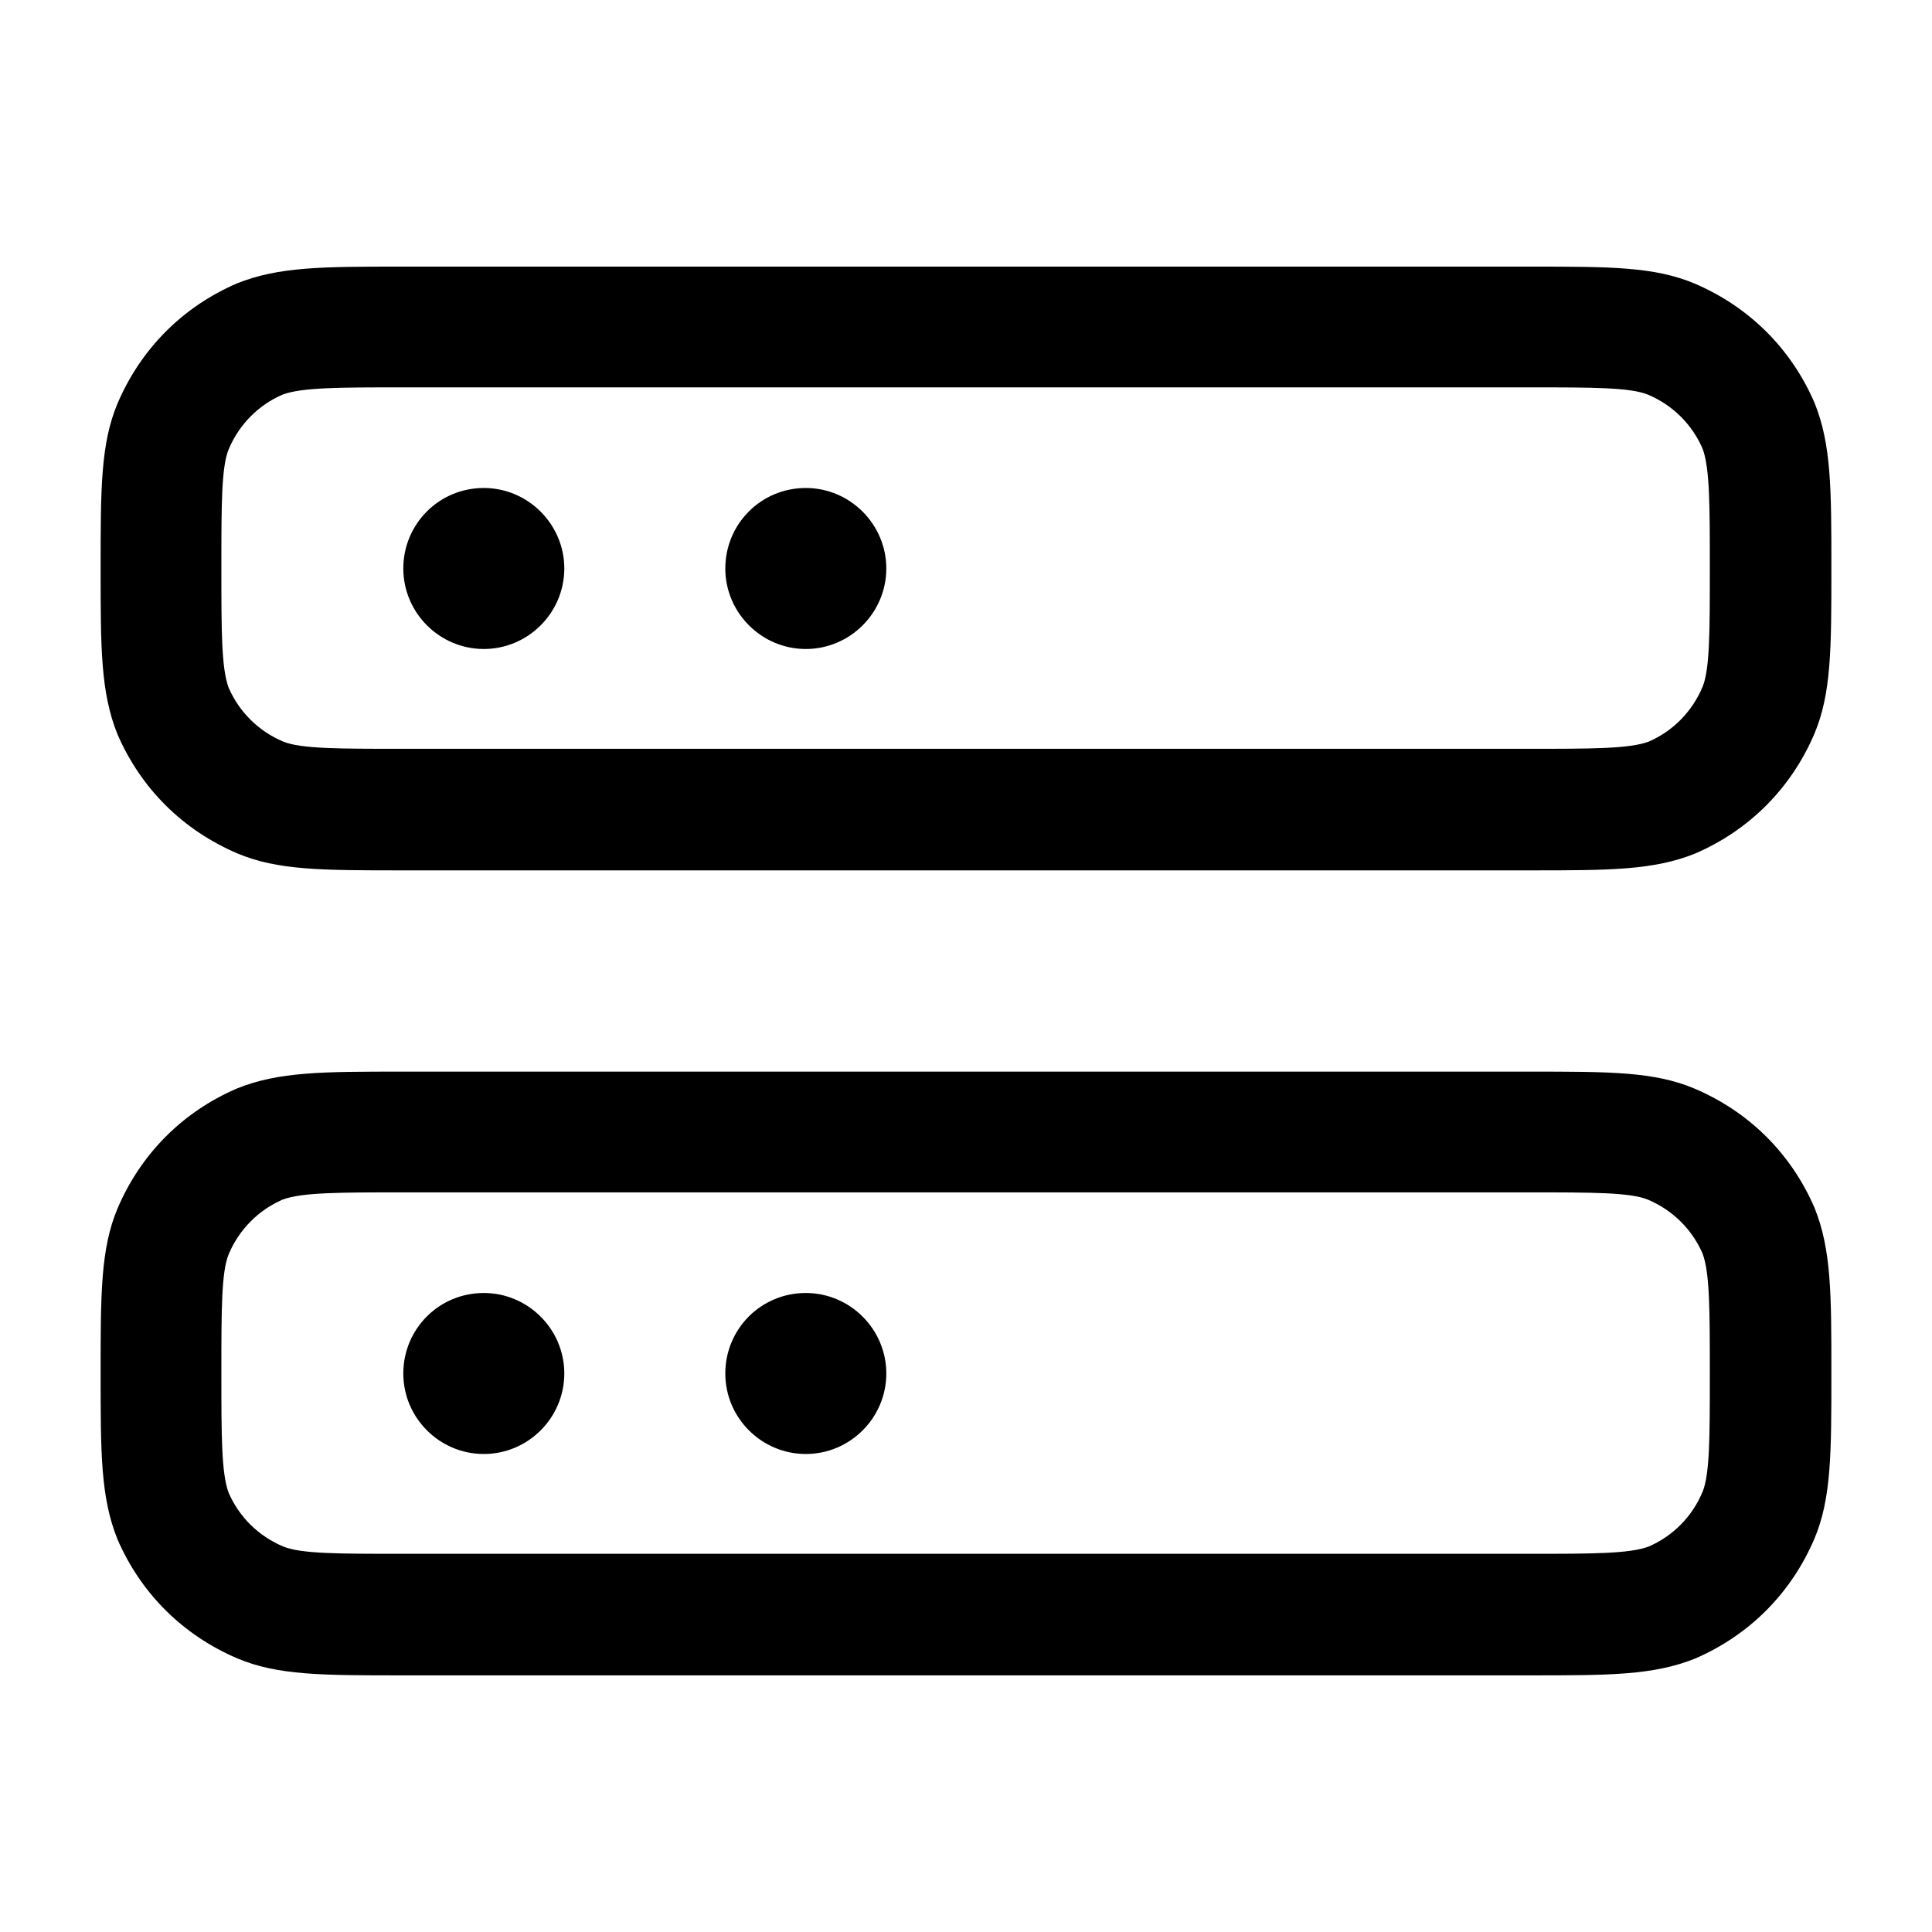 <svg xmlns="http://www.w3.org/2000/svg" width="24" height="24" viewBox="0 0 24 24" fill="none" stroke-width="1.5" stroke-linecap="round" stroke-linejoin="round" color="currentColor"><path d="M5 10.812H19H19.001C19.99 10.812 20.54 10.812 21.06 10.602C21.73 10.312 22.25 9.793 22.54 9.113C22.75 8.613 22.75 8.053 22.75 7.062C22.75 6.072 22.75 5.522 22.54 5.002C22.25 4.332 21.73 3.812 21.05 3.522C20.55 3.312 20 3.312 19.001 3.312H19H5H4.999C4.01 3.312 3.46 3.312 2.94 3.522C2.27 3.812 1.75 4.332 1.46 5.012C1.25 5.512 1.25 6.072 1.25 7.062C1.25 8.053 1.25 8.603 1.46 9.123C1.75 9.793 2.27 10.312 2.95 10.602C3.45 10.812 4 10.812 4.999 10.812H5ZM4.999 4.812H5H19H19.001C19.78 4.812 20.25 4.812 20.47 4.902C20.78 5.032 21.02 5.273 21.15 5.573C21.24 5.812 21.24 6.282 21.24 7.062V7.062V7.063C21.24 7.843 21.24 8.313 21.15 8.532C21.02 8.842 20.78 9.083 20.48 9.213C20.24 9.302 19.77 9.302 18.991 9.302H18.99H4.99H4.989C4.21 9.302 3.74 9.302 3.52 9.213C3.21 9.083 2.97 8.842 2.84 8.542C2.75 8.302 2.75 7.832 2.75 7.052C2.75 6.272 2.75 5.803 2.84 5.583C2.97 5.273 3.21 5.032 3.51 4.902C3.75 4.812 4.22 4.812 4.999 4.812ZM5 20.812H19H19C19.99 20.812 20.54 20.812 21.06 20.602C21.73 20.312 22.25 19.793 22.54 19.113C22.75 18.613 22.75 18.052 22.75 17.062C22.75 16.073 22.75 15.522 22.54 15.002C22.25 14.332 21.73 13.812 21.05 13.523C20.55 13.312 20 13.312 19.001 13.312H19H5H4.999C4.01 13.312 3.46 13.312 2.94 13.523C2.27 13.812 1.75 14.332 1.46 15.012C1.25 15.512 1.25 16.073 1.25 17.062C1.25 18.052 1.25 18.603 1.46 19.123C1.75 19.793 2.27 20.312 2.95 20.602C3.45 20.812 4 20.812 4.999 20.812H5ZM4.999 14.812H5H19H19.001C19.78 14.812 20.25 14.812 20.47 14.902C20.78 15.033 21.02 15.273 21.15 15.572C21.24 15.812 21.24 16.282 21.24 17.062V17.062V17.063C21.24 17.843 21.24 18.313 21.15 18.532C21.02 18.843 20.78 19.082 20.48 19.212C20.24 19.302 19.77 19.302 18.991 19.302H18.99H4.99H4.989C4.21 19.302 3.74 19.302 3.52 19.212C3.21 19.082 2.97 18.843 2.84 18.543C2.75 18.302 2.75 17.832 2.75 17.052C2.75 16.273 2.75 15.803 2.84 15.582C2.97 15.273 3.21 15.033 3.51 14.902C3.75 14.812 4.22 14.812 4.999 14.812ZM6.01 18.062C5.46 18.062 5.01 17.613 5.01 17.062C5.01 16.512 5.45 16.062 6.01 16.062C6.56 16.062 7.01 16.512 7.01 17.062C7.01 17.613 6.56 18.062 6.01 18.062ZM9.01 17.062C9.01 17.613 9.46 18.062 10.01 18.062C10.56 18.062 11.01 17.613 11.01 17.062C11.01 16.512 10.56 16.062 10.01 16.062C9.45 16.062 9.01 16.512 9.01 17.062ZM6.01 8.062C5.46 8.062 5.01 7.612 5.01 7.062C5.01 6.513 5.45 6.062 6.01 6.062C6.56 6.062 7.01 6.513 7.01 7.062C7.01 7.612 6.56 8.062 6.01 8.062ZM9.01 7.062C9.01 7.612 9.46 8.062 10.01 8.062C10.56 8.062 11.01 7.612 11.01 7.062C11.01 6.513 10.56 6.062 10.01 6.062C9.45 6.062 9.01 6.513 9.01 7.062Z" fill="currentColor" fill-rule="evenodd"></path></svg>